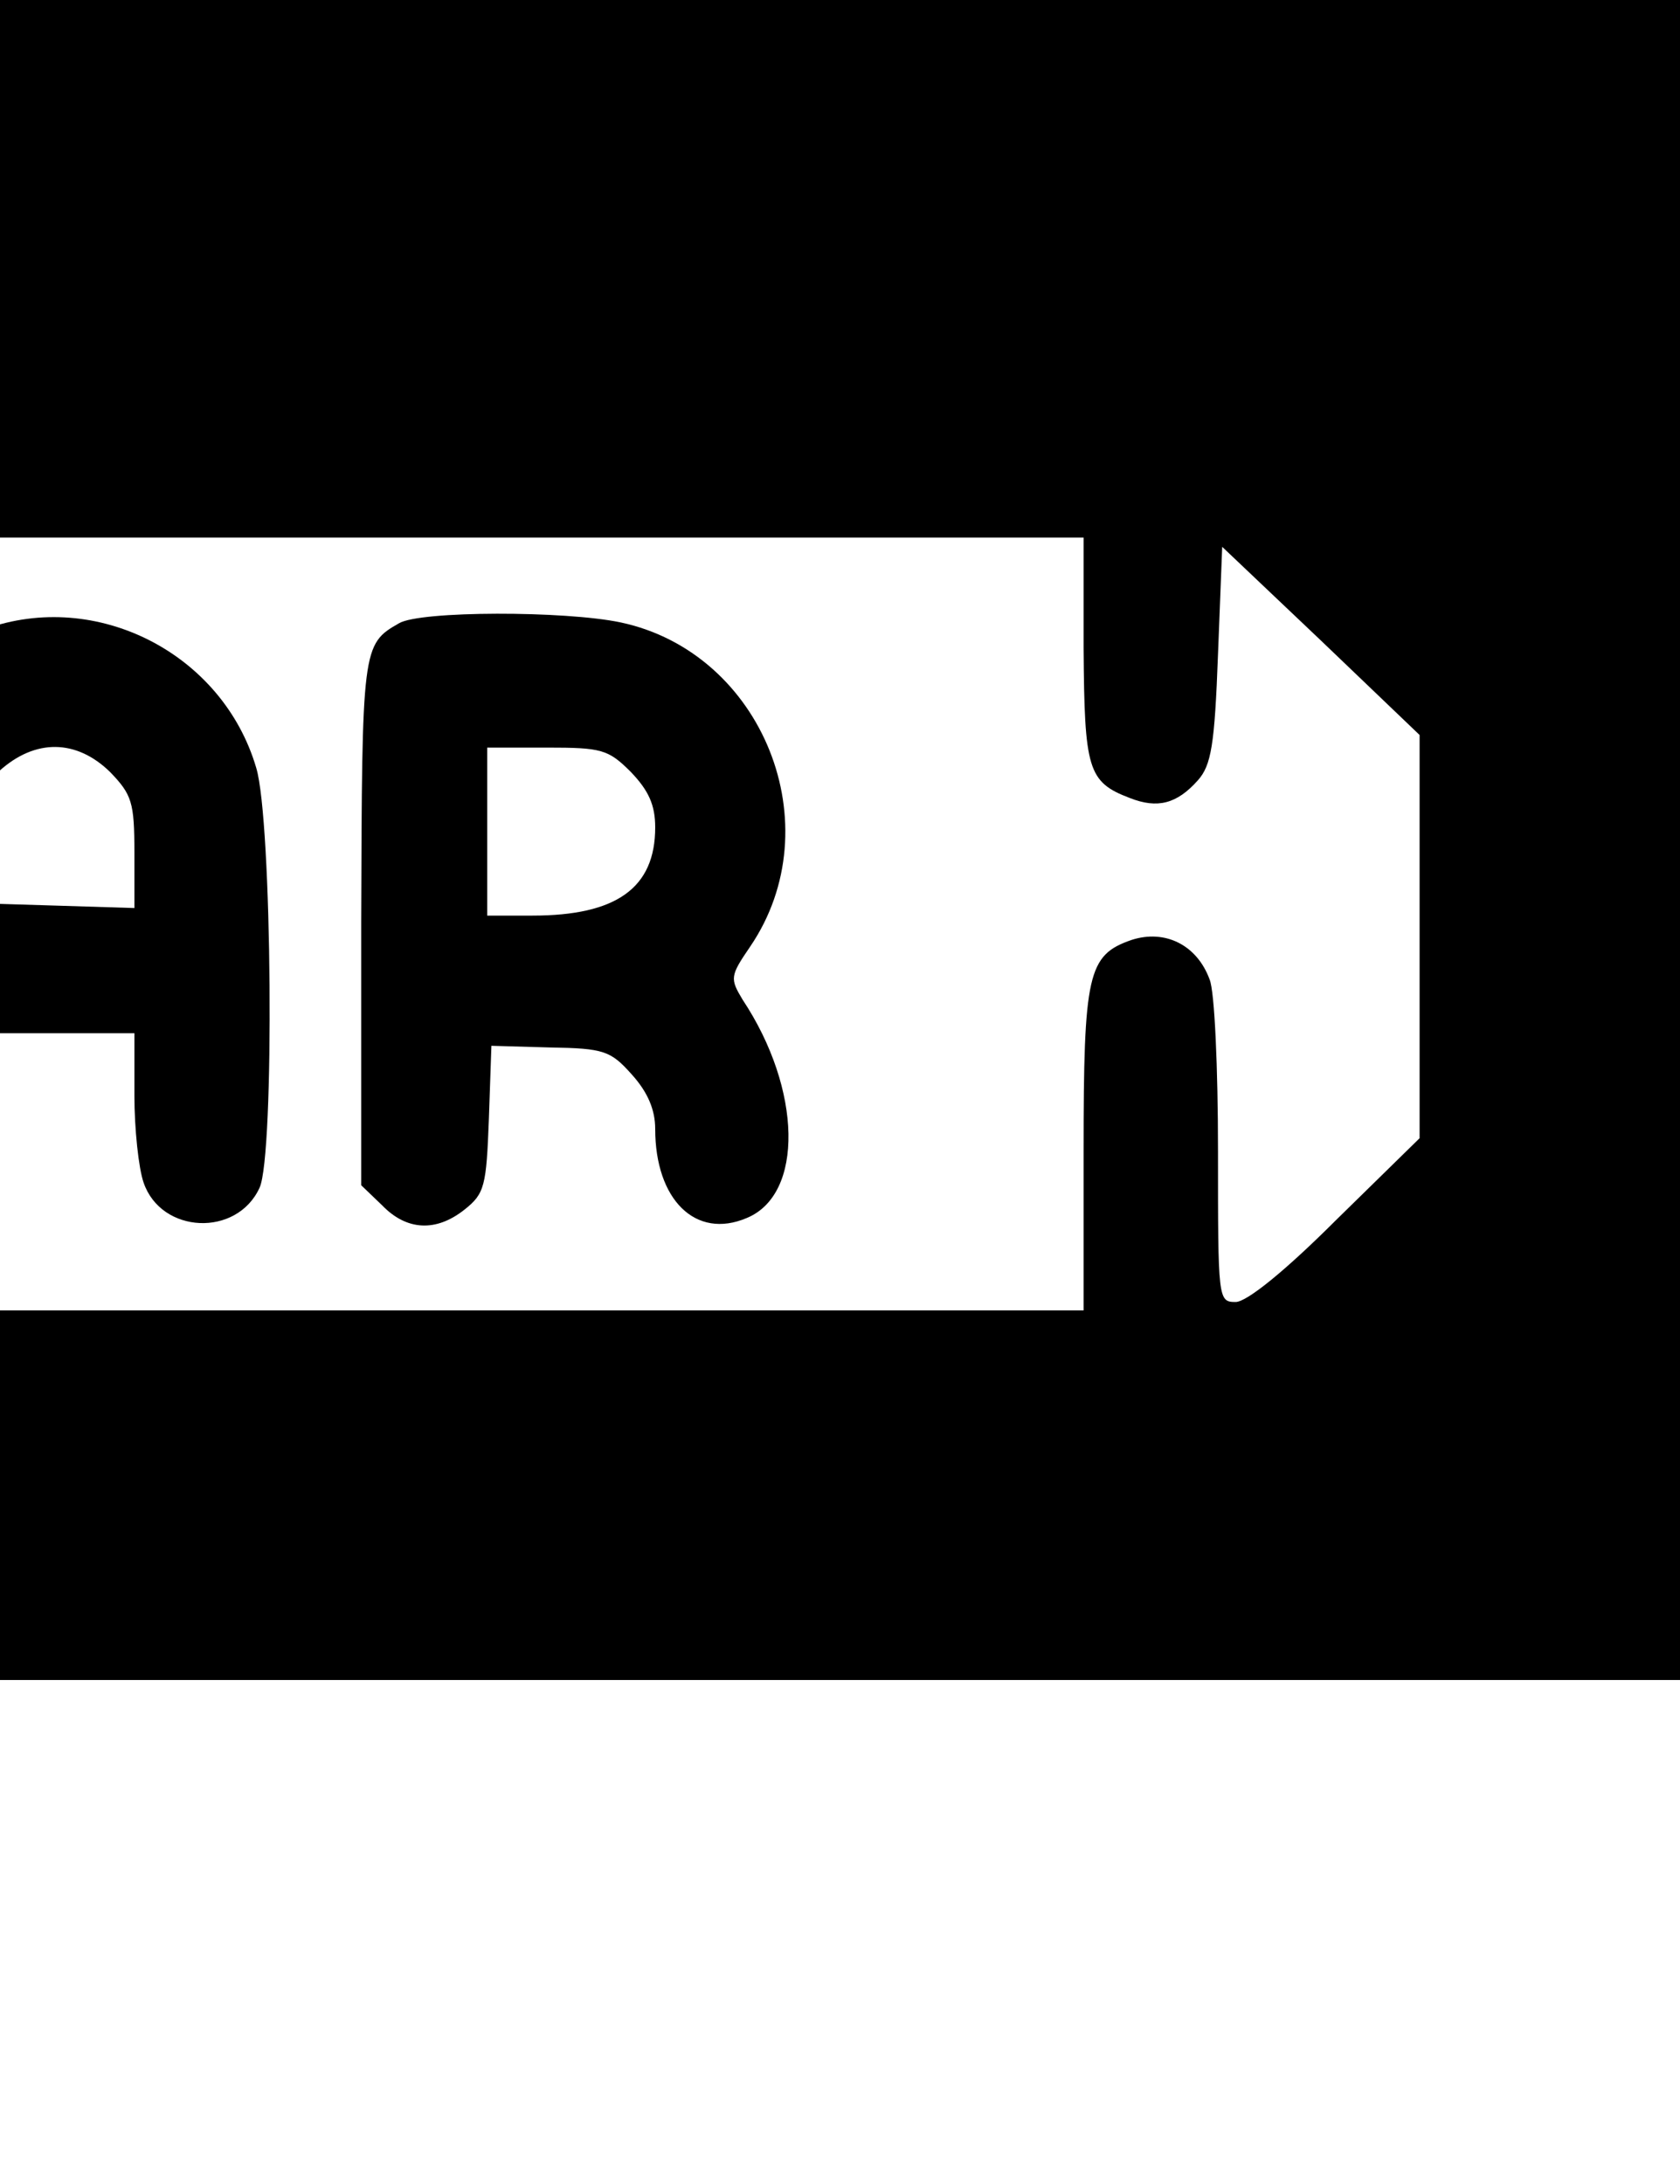 <?xml version="1.0" standalone="no"?>
<!DOCTYPE svg PUBLIC "-//W3C//DTD SVG 20010904//EN"
 "http://www.w3.org/TR/2001/REC-SVG-20010904/DTD/svg10.dtd">
<svg version="1.0" xmlns="http://www.w3.org/2000/svg" viewBox="260 0 200 260"
 preserveAspectRatio="xMidYMid meet">

<g transform="translate(10,200) scale(0.1,-0.1)"
fill="#000000" stroke="none">
<path d="M0 2560 l0 -2560 2560 0 2560 0 0 2560 0 2560 -2560 0 -2560 0 0
-2560z m3790 1660 l0 -460 -1230 0 -1230 0 0 460 0 460 1230 0 1230 0 0 -460z
m-2620 -5 c0 -396 -2 -455 -15 -455 -16 0 -171 134 -205 177 -19 24 -20 39
-20 297 l0 271 87 82 c73 69 94 83 121 83 l32 0 0 -455z m2968 272 l52 -56 0
-238 0 -238 -100 -97 c-60 -59 -107 -98 -120 -98 -20 0 -20 4 -20 451 l0 451
68 -60 c37 -33 91 -85 120 -115z m-2367 -1416 c6 -15 21 -33 35 -40 18 -8 294
-11 1004 -11 l980 0 0 -460 0 -460 -1230 0 -1230 0 0 460 0 460 105 0 c117 0
150 10 164 51 10 28 11 29 86 29 75 0 76 -1 86 -29z m-601 -512 l0 -460 -22 7
c-13 3 -57 38 -98 77 -135 126 -120 78 -120 389 l0 270 78 80 c78 82 100 96
140 97 l22 1 0 -461z m2909 330 l111 -106 0 -236 c0 -129 -2 -242 -5 -250 -9
-22 -188 -183 -213 -191 l-22 -7 0 451 c0 259 4 450 9 448 5 -1 59 -51 120
-109z m-2909 -1984 c0 -451 0 -455 -20 -455 -13 0 -60 39 -120 97 l-100 98 0
267 c0 146 3 273 6 282 3 8 44 49 90 91 65 58 92 75 114 75 l30 0 0 -455z
m2620 323 c1 -144 5 -159 55 -178 33 -13 56 -7 81 21 16 18 20 42 24 150 l5
128 118 -112 117 -112 0 -240 0 -240 -99 -97 c-62 -62 -107 -98 -120 -98 -21
0 -21 3 -21 179 0 99 -4 191 -10 205 -15 41 -53 60 -93 47 -52 -18 -57 -40
-57 -251 l0 -190 -1230 0 -1230 0 0 460 0 460 1230 0 1230 0 0 -132z"/>
<path d="M1744 4584 c-12 -3 -30 -14 -40 -26 -18 -19 -19 -43 -19 -345 l0
-325 24 -19 c20 -17 40 -19 172 -19 163 0 200 9 252 58 73 69 92 180 46 263
l-25 44 19 33 c66 113 23 252 -97 314 -35 18 -61 22 -176 24 -74 1 -145 0
-156 -2z m286 -174 c29 -29 26 -74 -6 -99 -22 -17 -41 -21 -105 -21 l-79 0 0
70 0 70 85 0 c72 0 88 -3 105 -20z m0 -290 c29 -29 26 -74 -6 -99 -22 -17 -41
-21 -105 -21 l-79 0 0 70 0 70 85 0 c72 0 88 -3 105 -20z"/>
<path d="M2500 4571 c-76 -25 -136 -78 -169 -151 -19 -41 -21 -65 -20 -280 0
-169 3 -239 12 -251 20 -26 55 -40 82 -33 43 11 55 40 55 136 l0 88 99 0 99 0
4 -90 c3 -98 16 -122 70 -135 22 -6 33 -1 59 24 l31 31 -4 238 c-3 201 -6 243
-21 277 -23 51 -71 101 -121 127 -43 22 -136 32 -176 19z m134 -182 c22 -25
26 -41 26 -90 l0 -59 -100 0 -100 0 0 34 c0 97 36 146 105 146 36 0 48 -5 69
-31z"/>
<path d="M2955 4555 l-25 -24 0 -310 c0 -170 3 -317 6 -326 9 -23 61 -47 87
-39 50 15 57 31 57 127 l0 90 68 -5 c102 -7 124 -28 136 -128 3 -32 12 -51 31
-67 34 -29 57 -29 92 1 25 22 28 30 27 88 -1 59 -22 123 -55 168 -9 13 -6 24
14 53 60 88 57 207 -7 290 -66 87 -120 107 -289 107 -112 0 -119 -1 -142 -25z
m298 -165 c29 -32 35 -72 16 -113 -16 -35 -47 -50 -121 -55 l-68 -5 0 100 c0
55 3 103 8 107 4 5 36 6 72 2 56 -5 69 -10 93 -36z"/>
<path d="M1724 2918 c-12 -5 -27 -21 -33 -34 -15 -33 -15 -599 -1 -641 16 -45
45 -53 198 -53 124 0 142 3 189 24 117 55 162 204 95 318 -15 26 -15 30 0 56
67 114 22 263 -95 318 -47 22 -64 24 -192 23 -77 0 -150 -5 -161 -11z m310
-170 c9 -12 16 -32 16 -43 0 -11 -7 -31 -16 -43 -14 -20 -23 -22 -105 -22
l-89 0 0 65 0 65 89 0 c82 0 91 -2 105 -22z m0 -290 c9 -12 16 -32 16 -43 0
-11 -7 -31 -16 -43 -14 -20 -23 -22 -105 -22 l-89 0 0 65 0 65 89 0 c82 0 91
-2 105 -22z"/>
<path d="M2452 2894 c-29 -14 -65 -42 -82 -62 -54 -65 -60 -102 -60 -352 0
-215 1 -229 21 -254 23 -30 72 -35 105 -12 16 12 20 30 24 113 l5 98 98 3 97
3 0 -81 c0 -122 36 -169 109 -144 48 17 52 39 49 294 -3 220 -4 238 -25 276
-70 132 -214 181 -341 118z m146 -135 c45 -15 62 -48 62 -119 l0 -60 -100 0
-100 0 0 38 c0 65 19 111 53 132 37 23 43 24 85 9z"/>
<path d="M2952 2897 c-22 -23 -22 -29 -22 -334 0 -299 1 -311 21 -337 26 -33
79 -36 109 -6 17 17 20 33 20 105 l0 85 60 0 c101 0 134 -29 143 -125 8 -78
72 -111 128 -66 21 17 24 27 23 89 0 58 -5 78 -32 126 l-32 56 25 40 c66 104
51 233 -37 320 -58 59 -97 70 -249 70 -129 0 -137 -1 -157 -23z m266 -138 c66
-23 84 -109 33 -160 -27 -27 -35 -29 -100 -29 l-71 0 0 100 0 100 54 0 c29 0
67 -5 84 -11z"/>
<path d="M1709 1251 l-24 -19 0 -326 0 -325 23 -23 c22 -22 30 -23 175 -23
136 1 156 3 193 23 120 62 163 201 97 314 l-19 33 25 44 c46 83 27 194 -46
263 -52 49 -89 58 -252 58 -132 0 -152 -2 -172 -19z m315 -152 c32 -25 35 -70
6 -99 -17 -17 -33 -20 -105 -20 l-85 0 0 70 0 70 79 0 c64 0 83 -4 105 -21z
m0 -290 c32 -25 35 -70 6 -99 -17 -17 -33 -20 -105 -20 l-85 0 0 70 0 70 79 0
c64 0 83 -4 105 -21z"/>
<path d="M2482 1251 c-60 -21 -114 -67 -145 -126 -21 -37 -22 -56 -25 -287
l-3 -248 25 -25 c31 -30 64 -32 100 -4 25 19 26 25 26 115 l0 94 100 0 100 0
0 -74 c0 -40 5 -87 11 -104 21 -61 111 -65 138 -6 18 39 15 438 -4 500 -40
136 -190 213 -323 165z m149 -170 c26 -27 29 -36 29 -96 l0 -66 -97 3 -98 3 1
64 c1 59 4 67 33 93 43 39 92 38 132 -1z"/>
<path d="M2975 1258 c-44 -25 -44 -29 -45 -356 l0 -313 25 -24 c29 -30 64 -32
98 -5 24 19 26 28 29 108 l3 87 70 -2 c64 -1 72 -4 97 -32 19 -21 28 -42 28
-65 0 -84 48 -132 109 -106 68 28 66 153 -5 260 -15 25 -15 28 9 63 98 144 15
350 -154 386 -66 14 -239 14 -264 -1z m276 -177 c21 -22 29 -39 29 -66 0 -72
-46 -105 -146 -105 l-54 0 0 100 0 100 71 0 c65 0 73 -2 100 -29z"/>
</g>
</svg>
